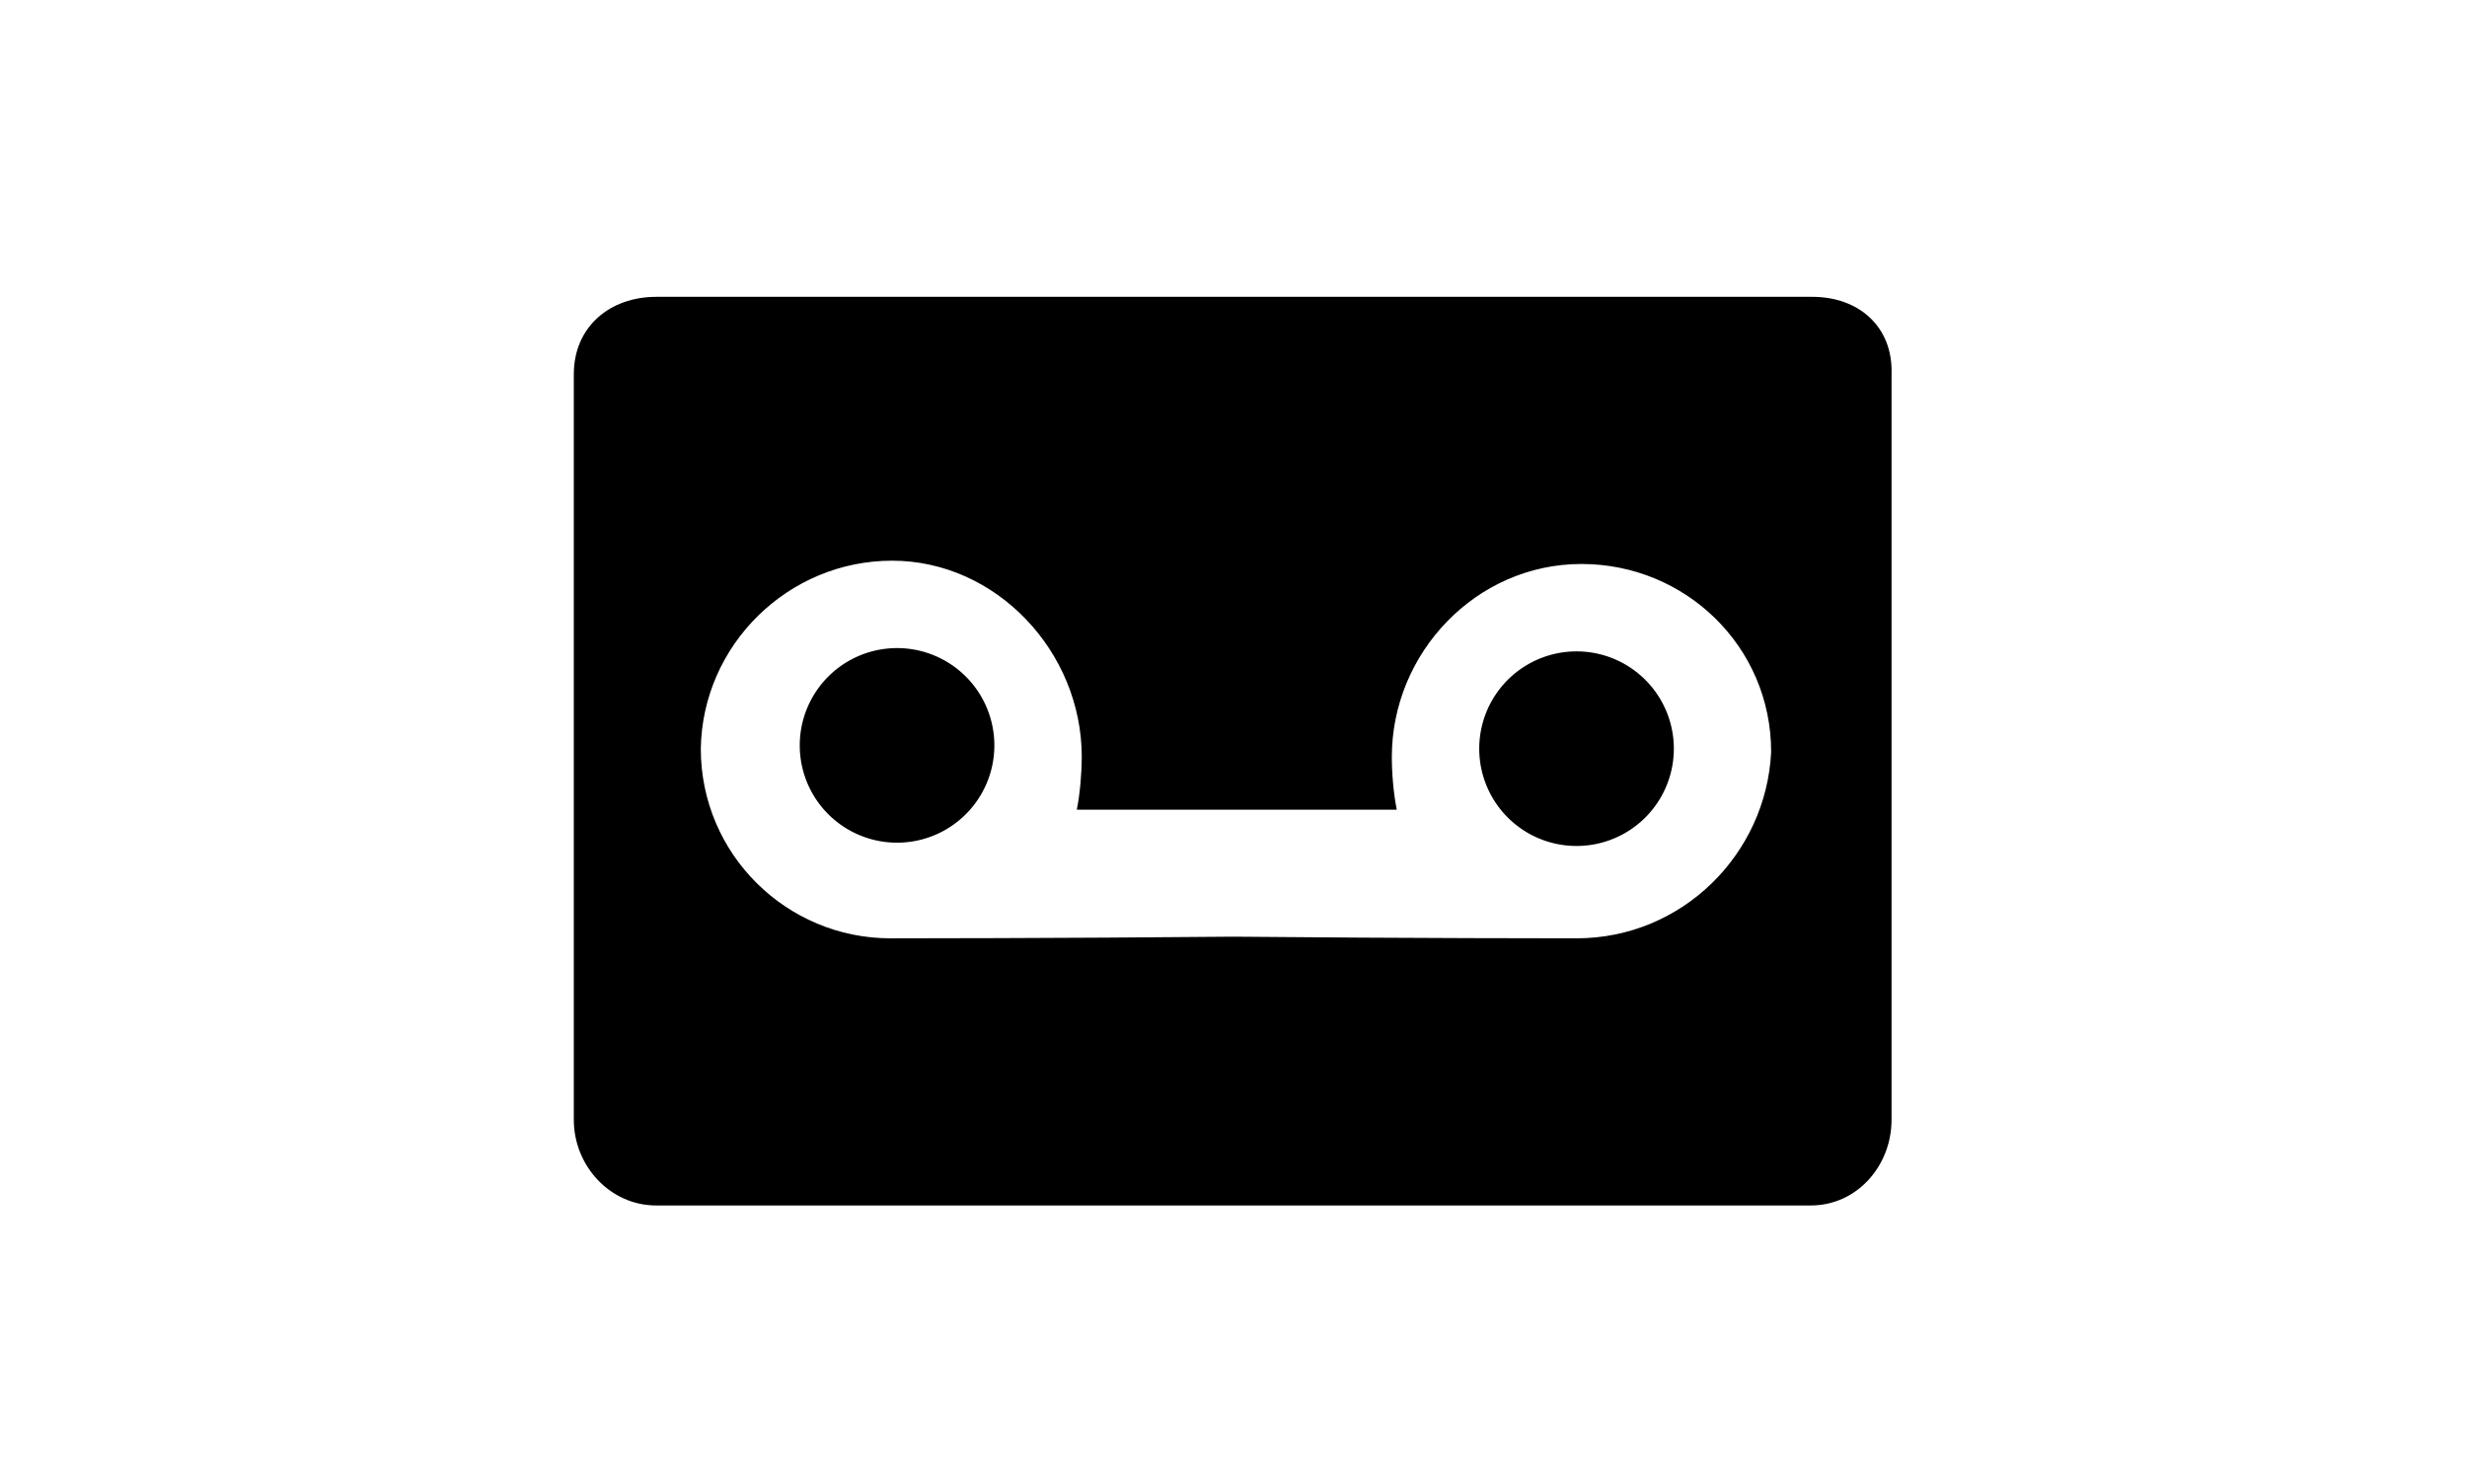 <?xml version="1.0" ?>
<svg xmlns="http://www.w3.org/2000/svg" xmlns:ev="http://www.w3.org/2001/xml-events" xmlns:xlink="http://www.w3.org/1999/xlink" baseProfile="full" enable-background="new 0 0 90 90" height="361px" version="1.1" viewBox="0 0 90 90" width="600px" x="0px" xml:space="preserve" y="0px">
	<defs/>
	<path d="M -139.8,-97.5 C -139.8,-97.5 -139.6,-97.5 -139.6,-97.5 C -113.5,-97.5 -92.4,-118.6 -92.4,-144.7 C -92.4,-170.8 -113.5,-191.9 -139.6,-191.9 C -165.7,-191.9 -186.8,-170.6 -186.8,-144.6 C -186.8,-140.7 -186.3,-137.1 -185.4,-133.1 L -225.0,-133.1 L -225.0,-98 C -181.0,-97.5 -140.4,-97.4 -139.8,-97.5 M -139.4,-168.9 C -125.9,-168.9 -115.0,-158.0 -115.0,-144.5 C -115.0,-131.0 -125.9,-120.1 -139.4,-120.1 C -152.9,-120.1 -163.8,-131.0 -163.8,-144.5 C -163.8,-158.0 -152.9,-168.9 -139.4,-168.9" fill="none"/>
	<path d="M -262.1,-144.5 C -262.1,-170.6 -283.2,-191.8 -309.3,-191.8 C -335.4,-191.8 -356.5,-170.7 -356.5,-144.7 C -356.5,-123.7 -343.0,-105.9 -323.9,-99.8 C -321.9,-99 -271.9,-98.4 -224.9,-98 L -224.9,-133.0 L -263.4,-133.0 C -262.6,-137.0 -262.1,-140.6 -262.1,-144.5 M -309.3,-121.0 C -322.8,-121.0 -333.7,-131.9 -333.7,-145.4 C -333.7,-158.9 -322.8,-169.8 -309.3,-169.8 C -295.8,-169.8 -284.9,-158.9 -284.9,-145.4 C -285.0,-131.9 -295.9,-121.0 -309.3,-121.0" fill="none"/>
	<path d="M 80.1,18.0 L 45.1,18.0 L 10.0,18.0 C 7.2,18.0 5.0,19.8 5.0,22.7 L 5.0,67.9 C 5.0,70.7 7.2,73.1 10.0,73.1 L 45.0,73.1 L 80.0,73.1 C 82.8,73.1 84.9,70.7 84.9,67.9 L 84.9,22.7 C 85.0,19.8 82.9,18.0 80.1,18.0 M 65.8,56.9 C 65.8,56.9 65.8,56.9 65.8,56.9 C 65.6,56.9 55.7,56.9 45.0,56.8 C 34.3,56.9 24.5,56.9 24.3,56.9 C 24.3,56.9 24.2,56.9 24.2,56.9 C 17.9,56.9 12.7,51.8 12.7,45.4 C 12.8,39.1 18.0,34.0 24.3,34.0 C 30.6,34.0 35.8,39.5 35.8,45.9 C 35.8,46.8 35.7,48.1 35.5,49.1 L 45.2,49.1 L 54.9,49.1 C 54.7,48.1 54.6,46.9 54.6,45.9 C 54.6,39.6 59.7,34.2 66.1,34.2 C 72.4,34.2 77.6,39.2 77.6,45.6 C 77.3,51.8 72.2,56.9 65.8,56.9"/>
	<path cx="24.6" cy="45.2" d="M 18.7,45.2 A 5.9,5.9 0.0 1,0 30.5,45.2 A 5.9,5.9 0.0 1,0 18.7,45.2" r="5.9"/>
	<path cx="65.8" cy="45.4" d="M 59.9,45.4 A 5.9,5.9 0.0 1,0 71.7,45.4 A 5.9,5.9 0.0 1,0 59.9,45.4" r="5.9"/>
</svg>
